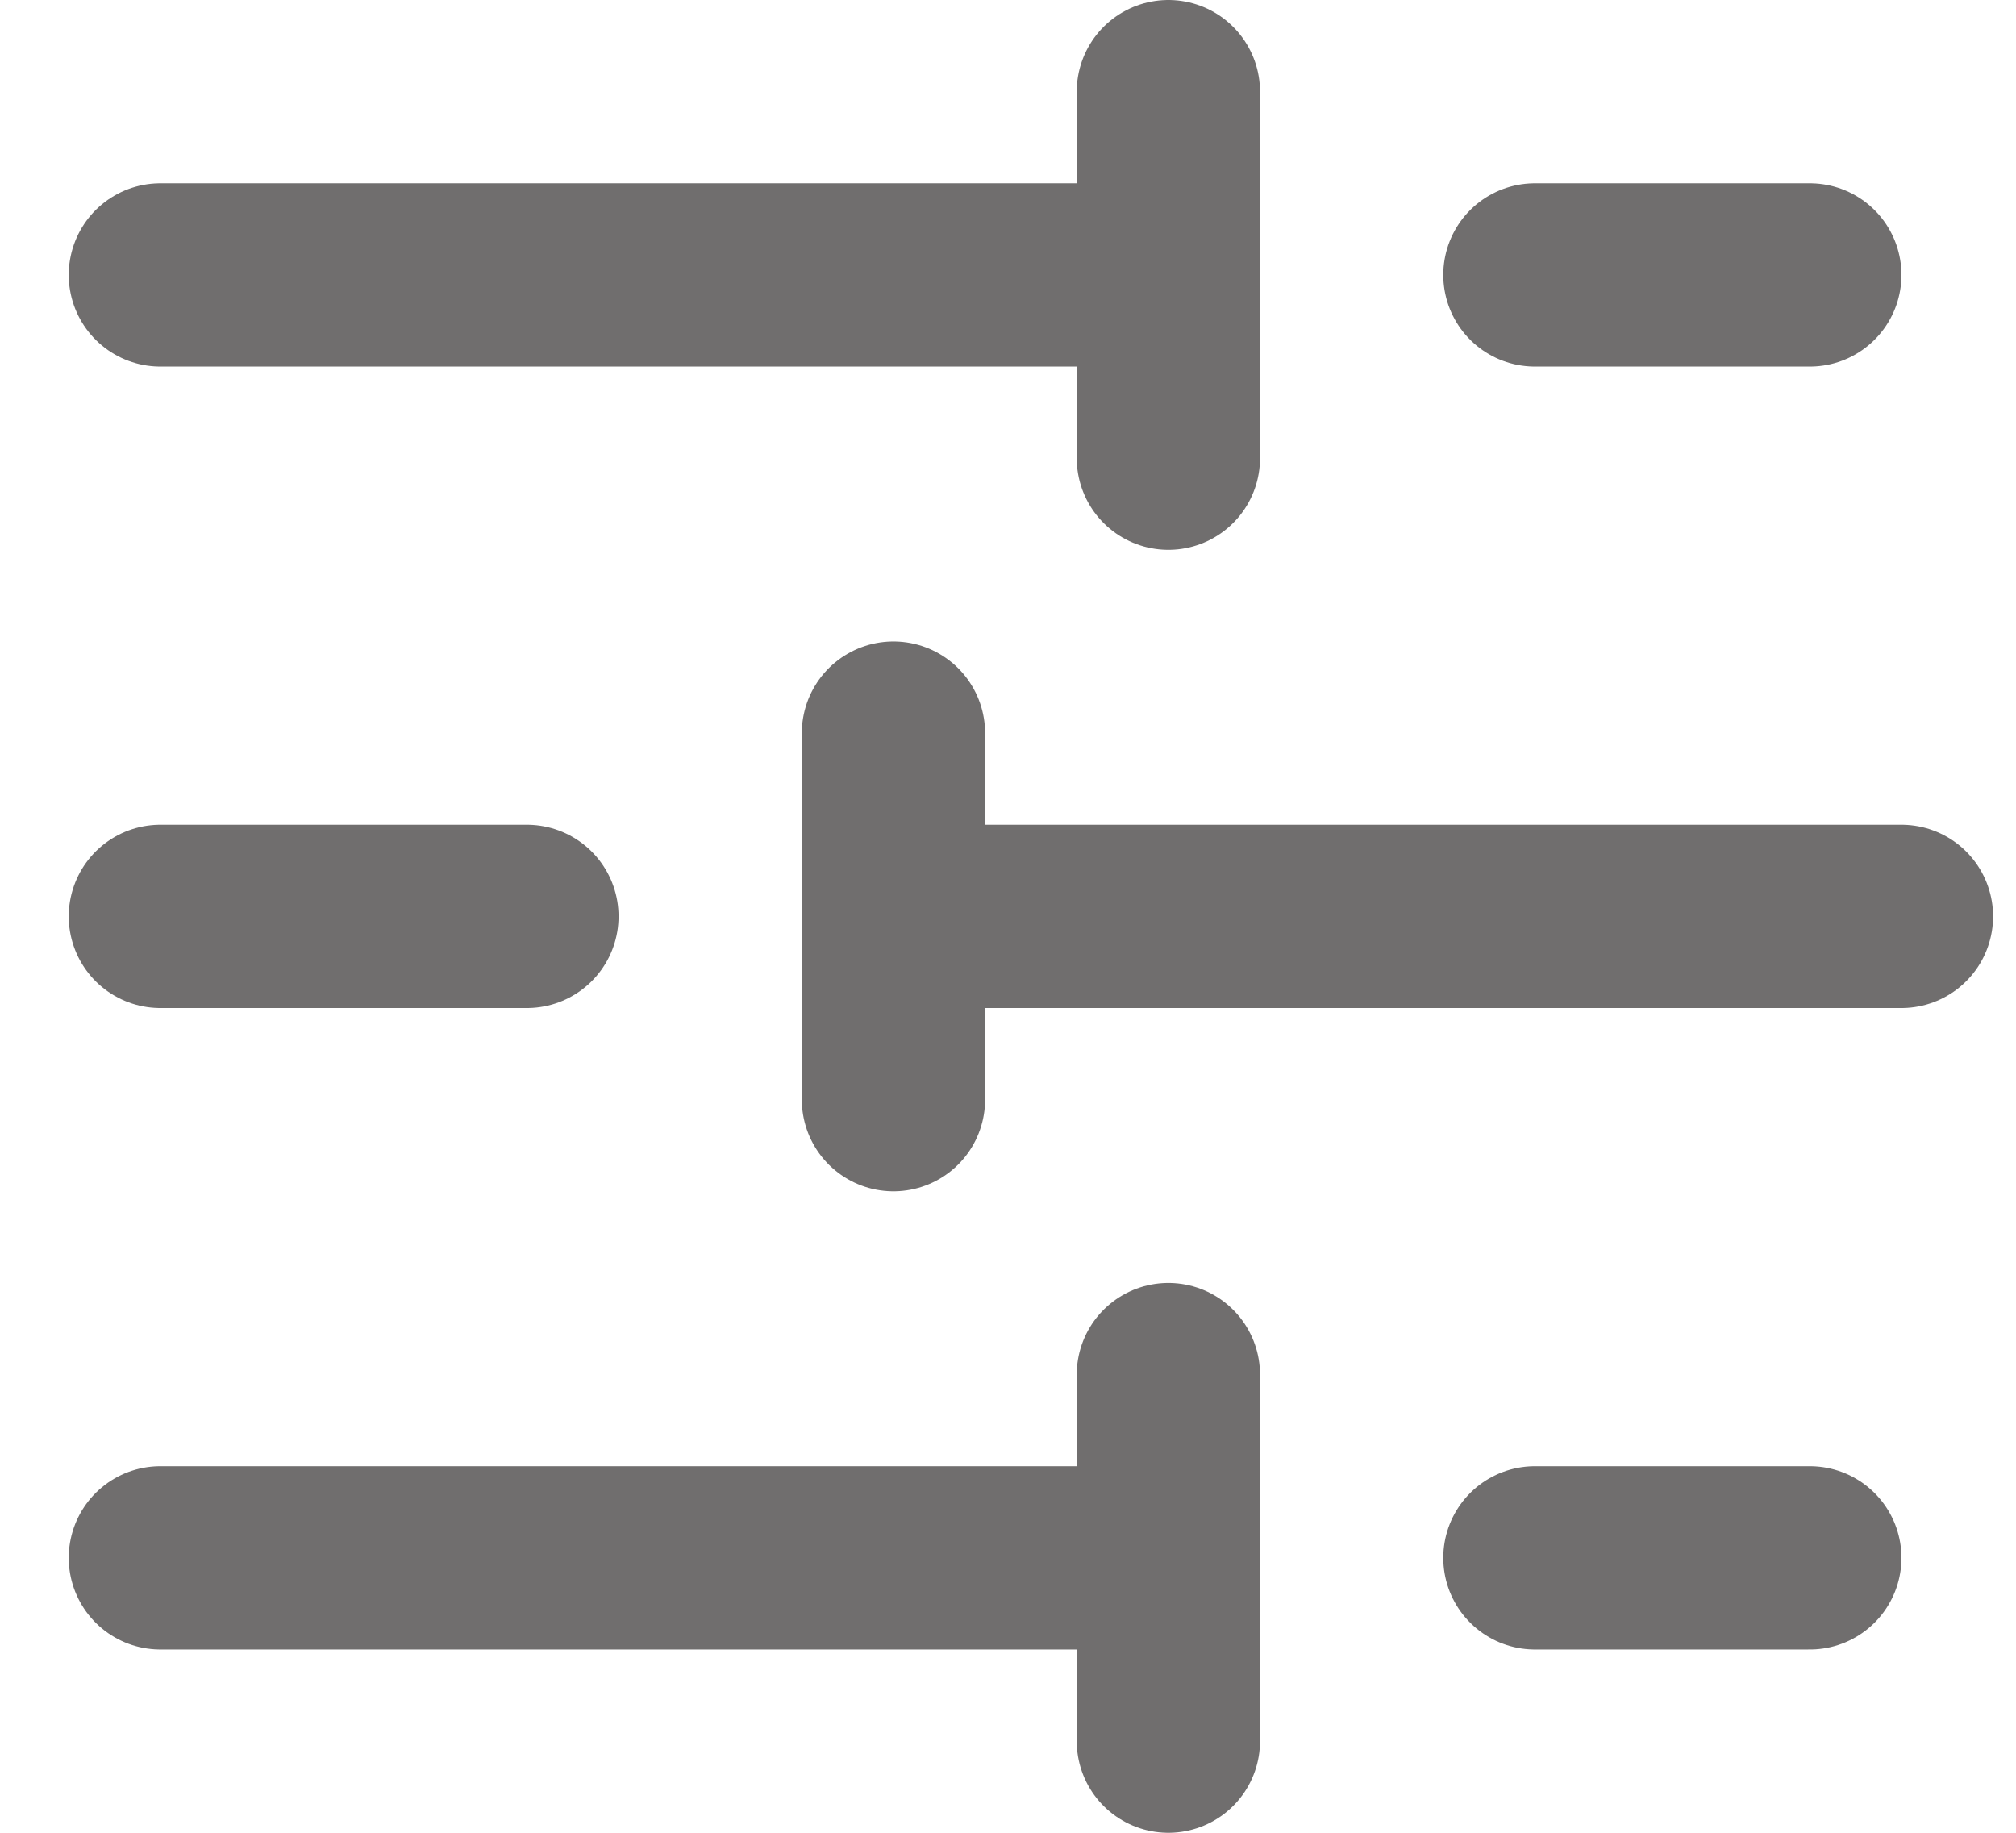 <svg width="22" height="20" viewBox="0 0 22 20" fill="none" xmlns="http://www.w3.org/2000/svg">
<path d="M19.75 3H16.75" stroke="#706E6E" stroke-width="2" stroke-linecap="round" stroke-linejoin="round"/>
<path d="M12.75 1V5" stroke="#706E6E" stroke-width="2" stroke-linecap="round" stroke-linejoin="round"/>
<path d="M12.75 3H1.75" stroke="#706E6E" stroke-width="2" stroke-linecap="round" stroke-linejoin="round"/>
<path d="M5.75 10H1.75" stroke="#706E6E" stroke-width="2" stroke-linecap="round" stroke-linejoin="round"/>
<path d="M9.75 8V12" stroke="#706E6E" stroke-width="2" stroke-linecap="round" stroke-linejoin="round"/>
<path d="M20.75 10H9.75" stroke="#706E6E" stroke-width="2" stroke-linecap="round" stroke-linejoin="round"/>
<path d="M19.75 17H16.75" stroke="#706E6E" stroke-width="2" stroke-linecap="round" stroke-linejoin="round"/>
<path d="M12.75 15V19" stroke="#706E6E" stroke-width="2" stroke-linecap="round" stroke-linejoin="round"/>
<path d="M12.75 17H1.75" stroke="#706E6E" stroke-width="2" stroke-linecap="round" stroke-linejoin="round"/>
</svg>
